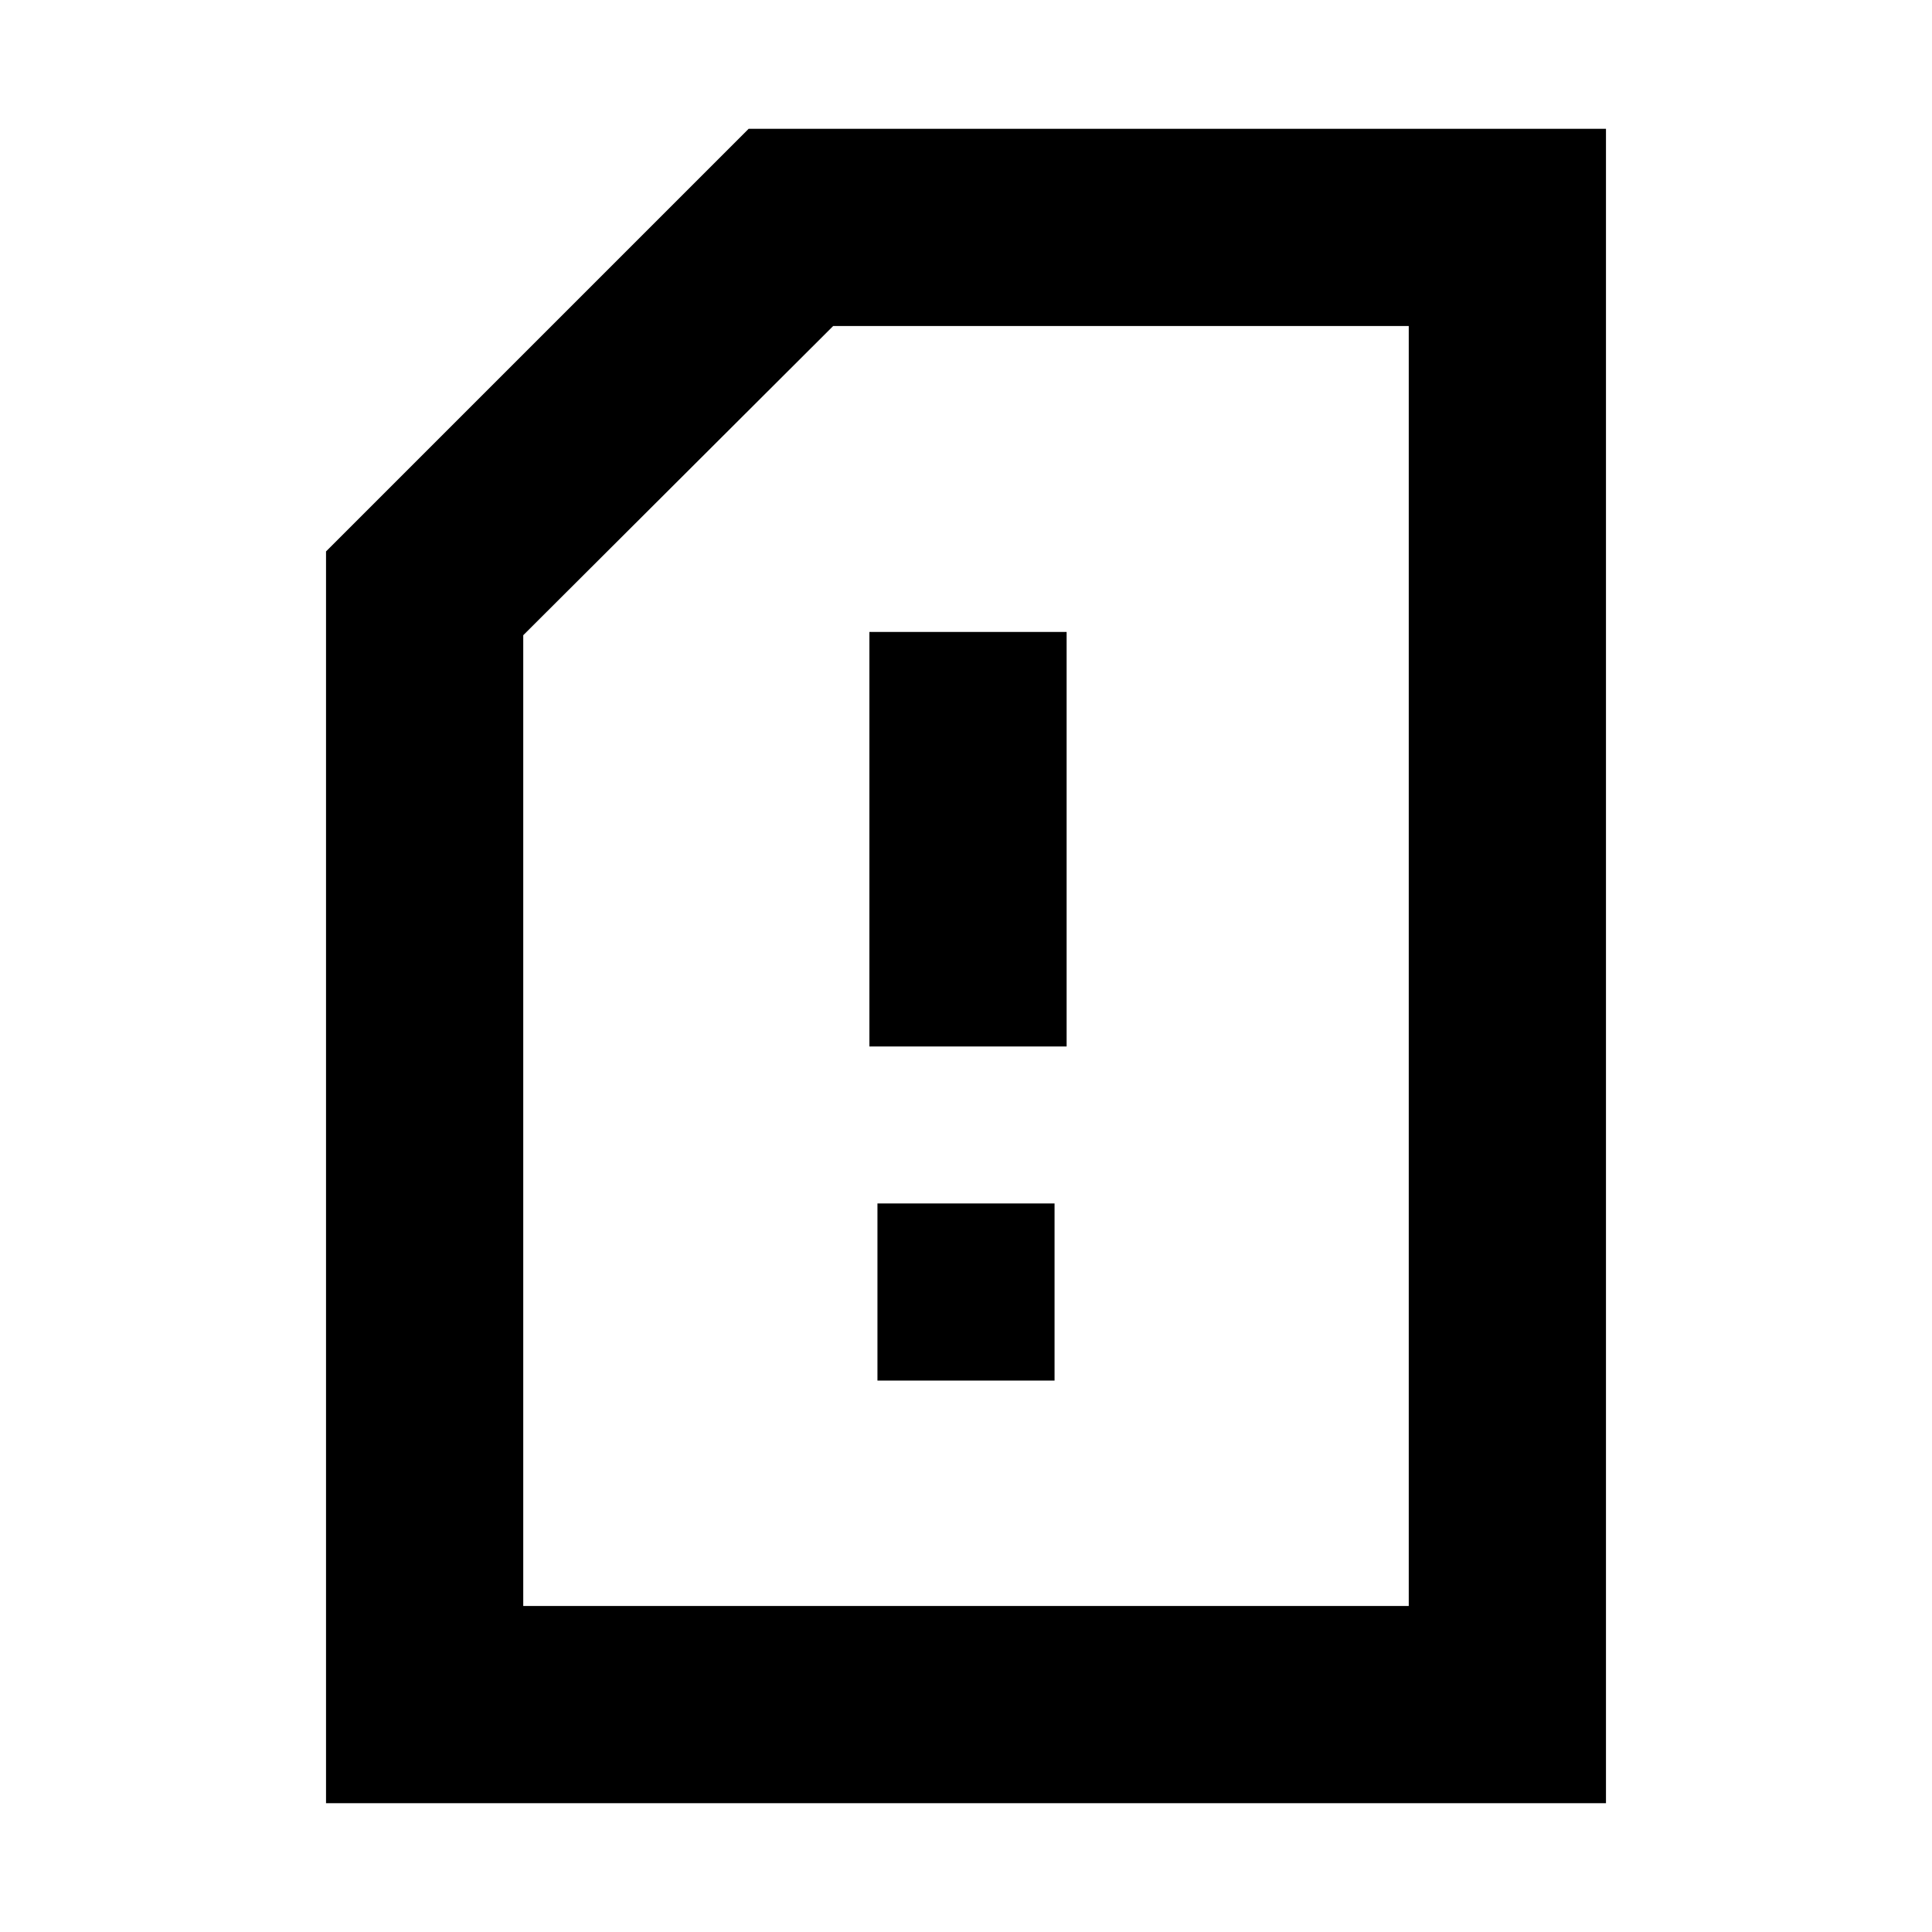 <svg xmlns="http://www.w3.org/2000/svg" height="20" viewBox="0 -960 960 960" width="20"><path d="M436-274h88v-88h-88v88Zm-4-166h98v-206h-98v206ZM798-64H162v-622l210-210h426v832Zm-98-98v-636H414L260-644.36V-162h440Zm0 0v-636 636Z"/></svg>